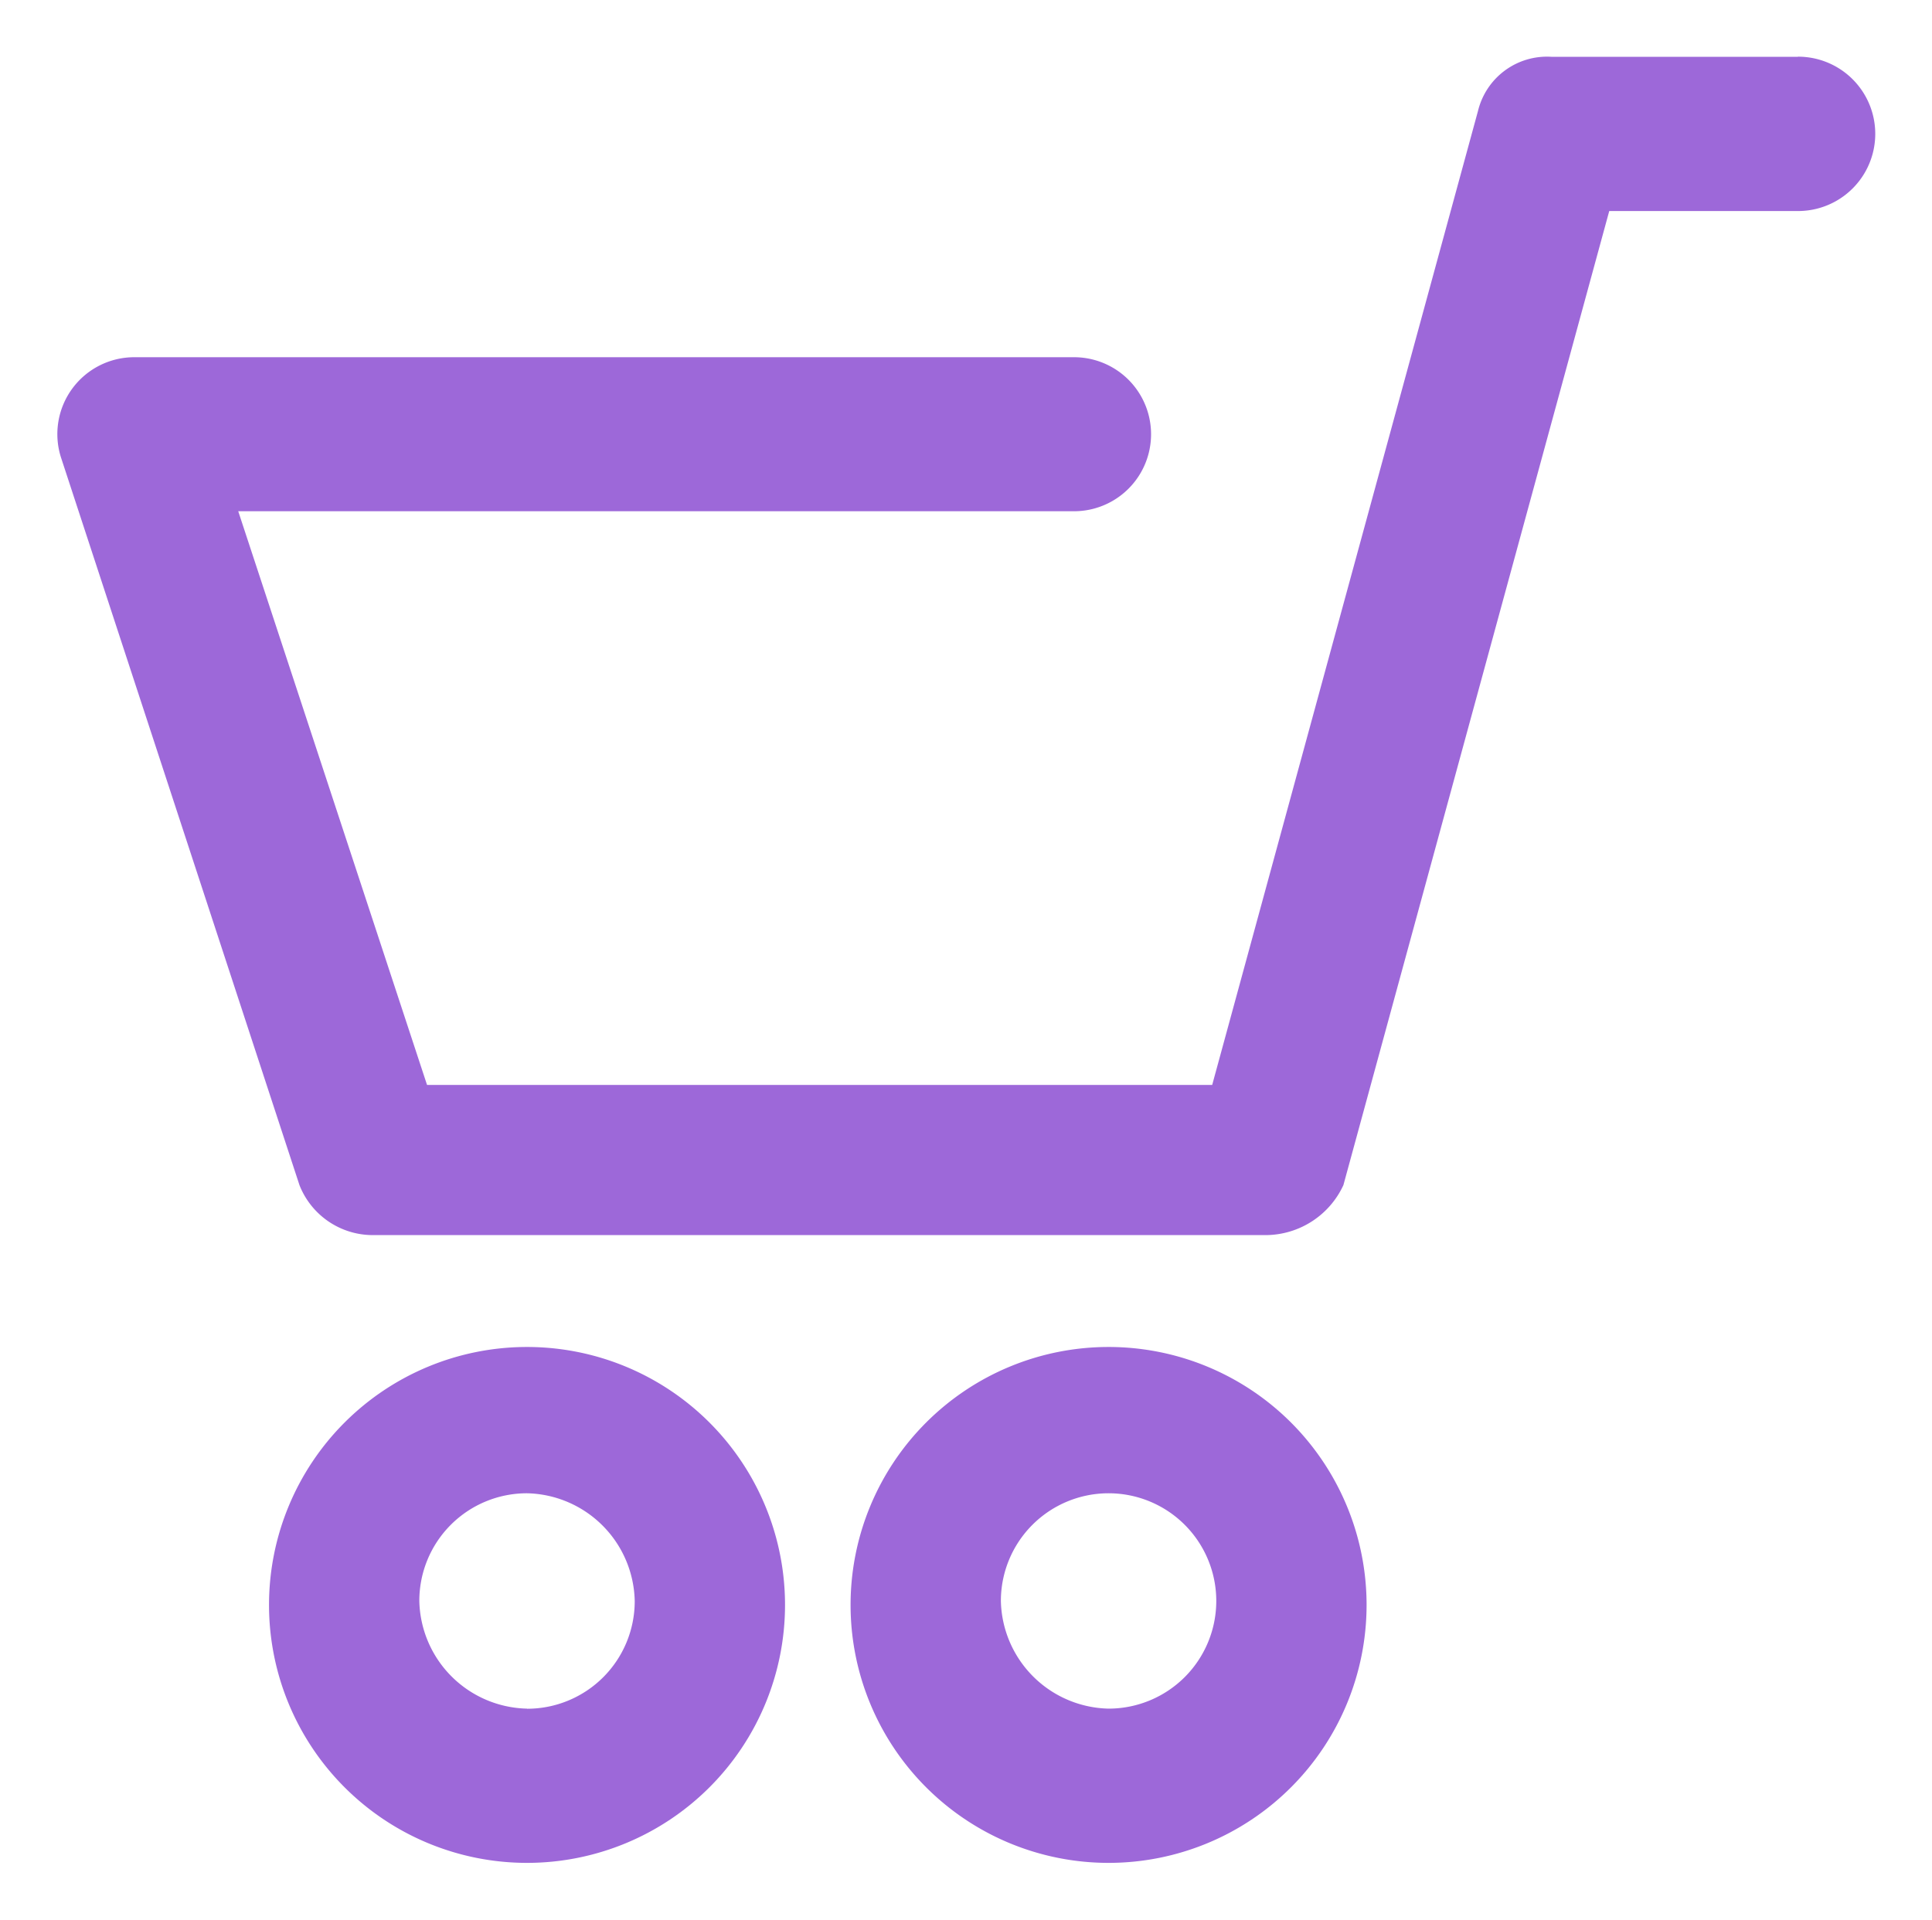 <svg xmlns="http://www.w3.org/2000/svg" width="17.006" height="16.901" viewBox="0 0 17.006 16.901">
  <g id="Group_39" data-name="Group 39" transform="translate(0.506 -1.015)">
    <g id="Group_38" data-name="Group 38" transform="translate(0 1.515)">
      <path id="Path_30" data-name="Path 30" d="M15.319,1.515h-2.17a.625.625,0,0,0-.645.476l-2.34,8.576H3.253L1.591,5.516H8.948a.678.678,0,0,0,0-1.356H.675a.677.677,0,0,0-.645.88l2.1,6.409a.694.694,0,0,0,.645.44h7.866a.757.757,0,0,0,.678-.44l2.34-8.576h1.662a.679.679,0,0,0,0-1.359Z" transform="translate(0 -1.515)" fill="#9d68d9" stroke="rgba(0,0,0,0)" stroke-width="1"/>
      <path id="Path_31" data-name="Path 31" d="M216.5,350.115a2.271,2.271,0,1,0,2.271,2.271A2.271,2.271,0,0,0,216.5,350.115Zm0,3.184a.969.969,0,0,1-.948-.948.948.948,0,1,1,.948.948Z" transform="translate(-207.248 -338.756)" fill="#9d68d9" stroke="rgba(0,0,0,0)" stroke-width="1"/>
      <path id="Path_32" data-name="Path 32" d="M59.4,350.115a2.271,2.271,0,1,0,2.271,2.271A2.271,2.271,0,0,0,59.4,350.115Zm0,3.184a.969.969,0,0,1-.948-.948.947.947,0,0,1,.948-.948.969.969,0,0,1,.948.948A.947.947,0,0,1,59.4,353.3Z" transform="translate(-55.267 -338.756)" fill="#9d68d9" stroke="rgba(0,0,0,0)" stroke-width="1"/>
    </g>
  </g>
</svg>
